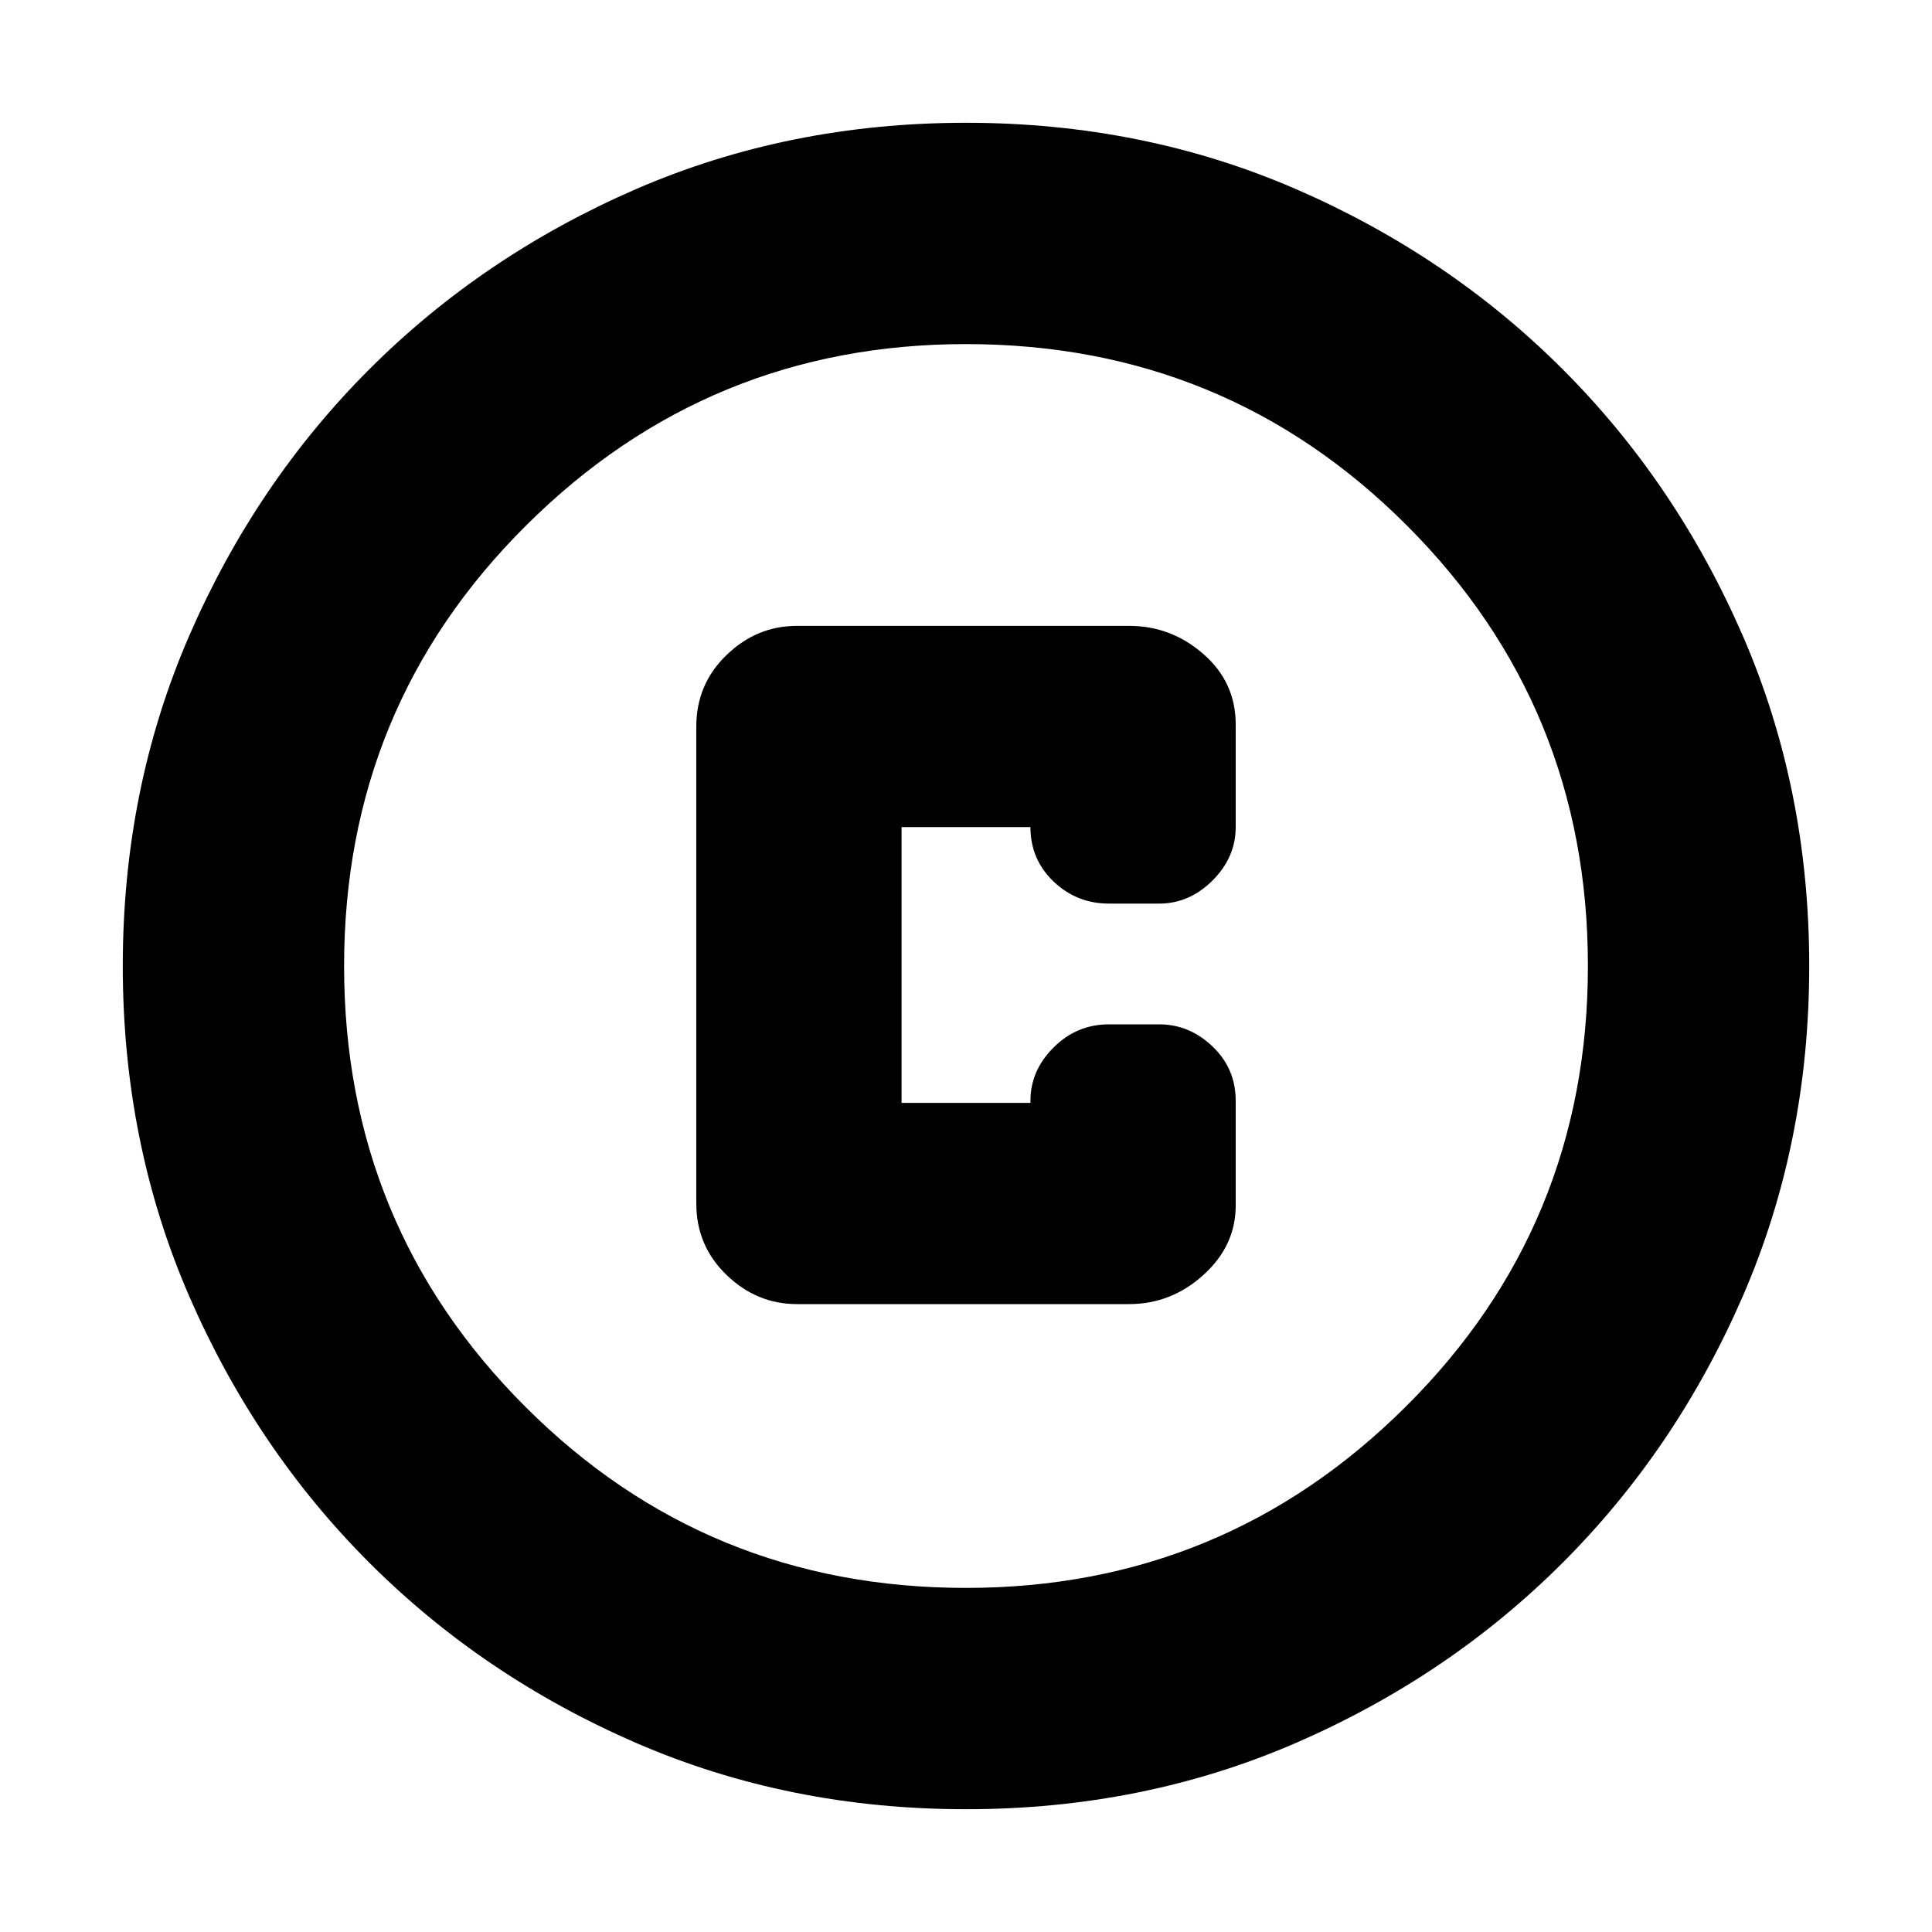 <svg xmlns="http://www.w3.org/2000/svg" height="20" width="20"><path d="M8.25 13.5H11.688Q12.125 13.5 12.458 13.198Q12.792 12.896 12.792 12.479V11.396Q12.792 11.062 12.552 10.833Q12.312 10.604 12 10.604H11.479Q11.146 10.604 10.906 10.844Q10.667 11.083 10.667 11.396V11.417H9.333V8.562H10.667Q10.667 8.896 10.906 9.125Q11.146 9.354 11.479 9.354H12Q12.312 9.354 12.552 9.115Q12.792 8.875 12.792 8.562V7.5Q12.792 7.062 12.458 6.771Q12.125 6.479 11.688 6.479H8.25Q7.833 6.479 7.521 6.781Q7.208 7.083 7.208 7.521V12.458Q7.208 12.896 7.521 13.198Q7.833 13.5 8.25 13.5ZM10 18.729Q8.167 18.729 6.583 18.042Q5 17.354 3.823 16.177Q2.646 15 1.958 13.417Q1.271 11.833 1.271 10Q1.271 8.167 1.958 6.583Q2.646 5 3.823 3.823Q5 2.646 6.583 1.958Q8.167 1.271 10 1.271Q11.833 1.271 13.417 1.958Q15 2.646 16.177 3.823Q17.354 5 18.042 6.583Q18.729 8.167 18.729 10Q18.729 11.833 18.042 13.417Q17.354 15 16.177 16.177Q15 17.354 13.417 18.042Q11.833 18.729 10 18.729ZM10 10Q10 10 10 10Q10 10 10 10Q10 10 10 10Q10 10 10 10Q10 10 10 10Q10 10 10 10Q10 10 10 10Q10 10 10 10ZM10 16.438Q12.667 16.438 14.552 14.562Q16.438 12.688 16.438 10Q16.438 7.312 14.562 5.438Q12.688 3.562 10 3.562Q7.333 3.562 5.448 5.438Q3.562 7.312 3.562 10Q3.562 12.688 5.438 14.562Q7.312 16.438 10 16.438Z"/></svg>